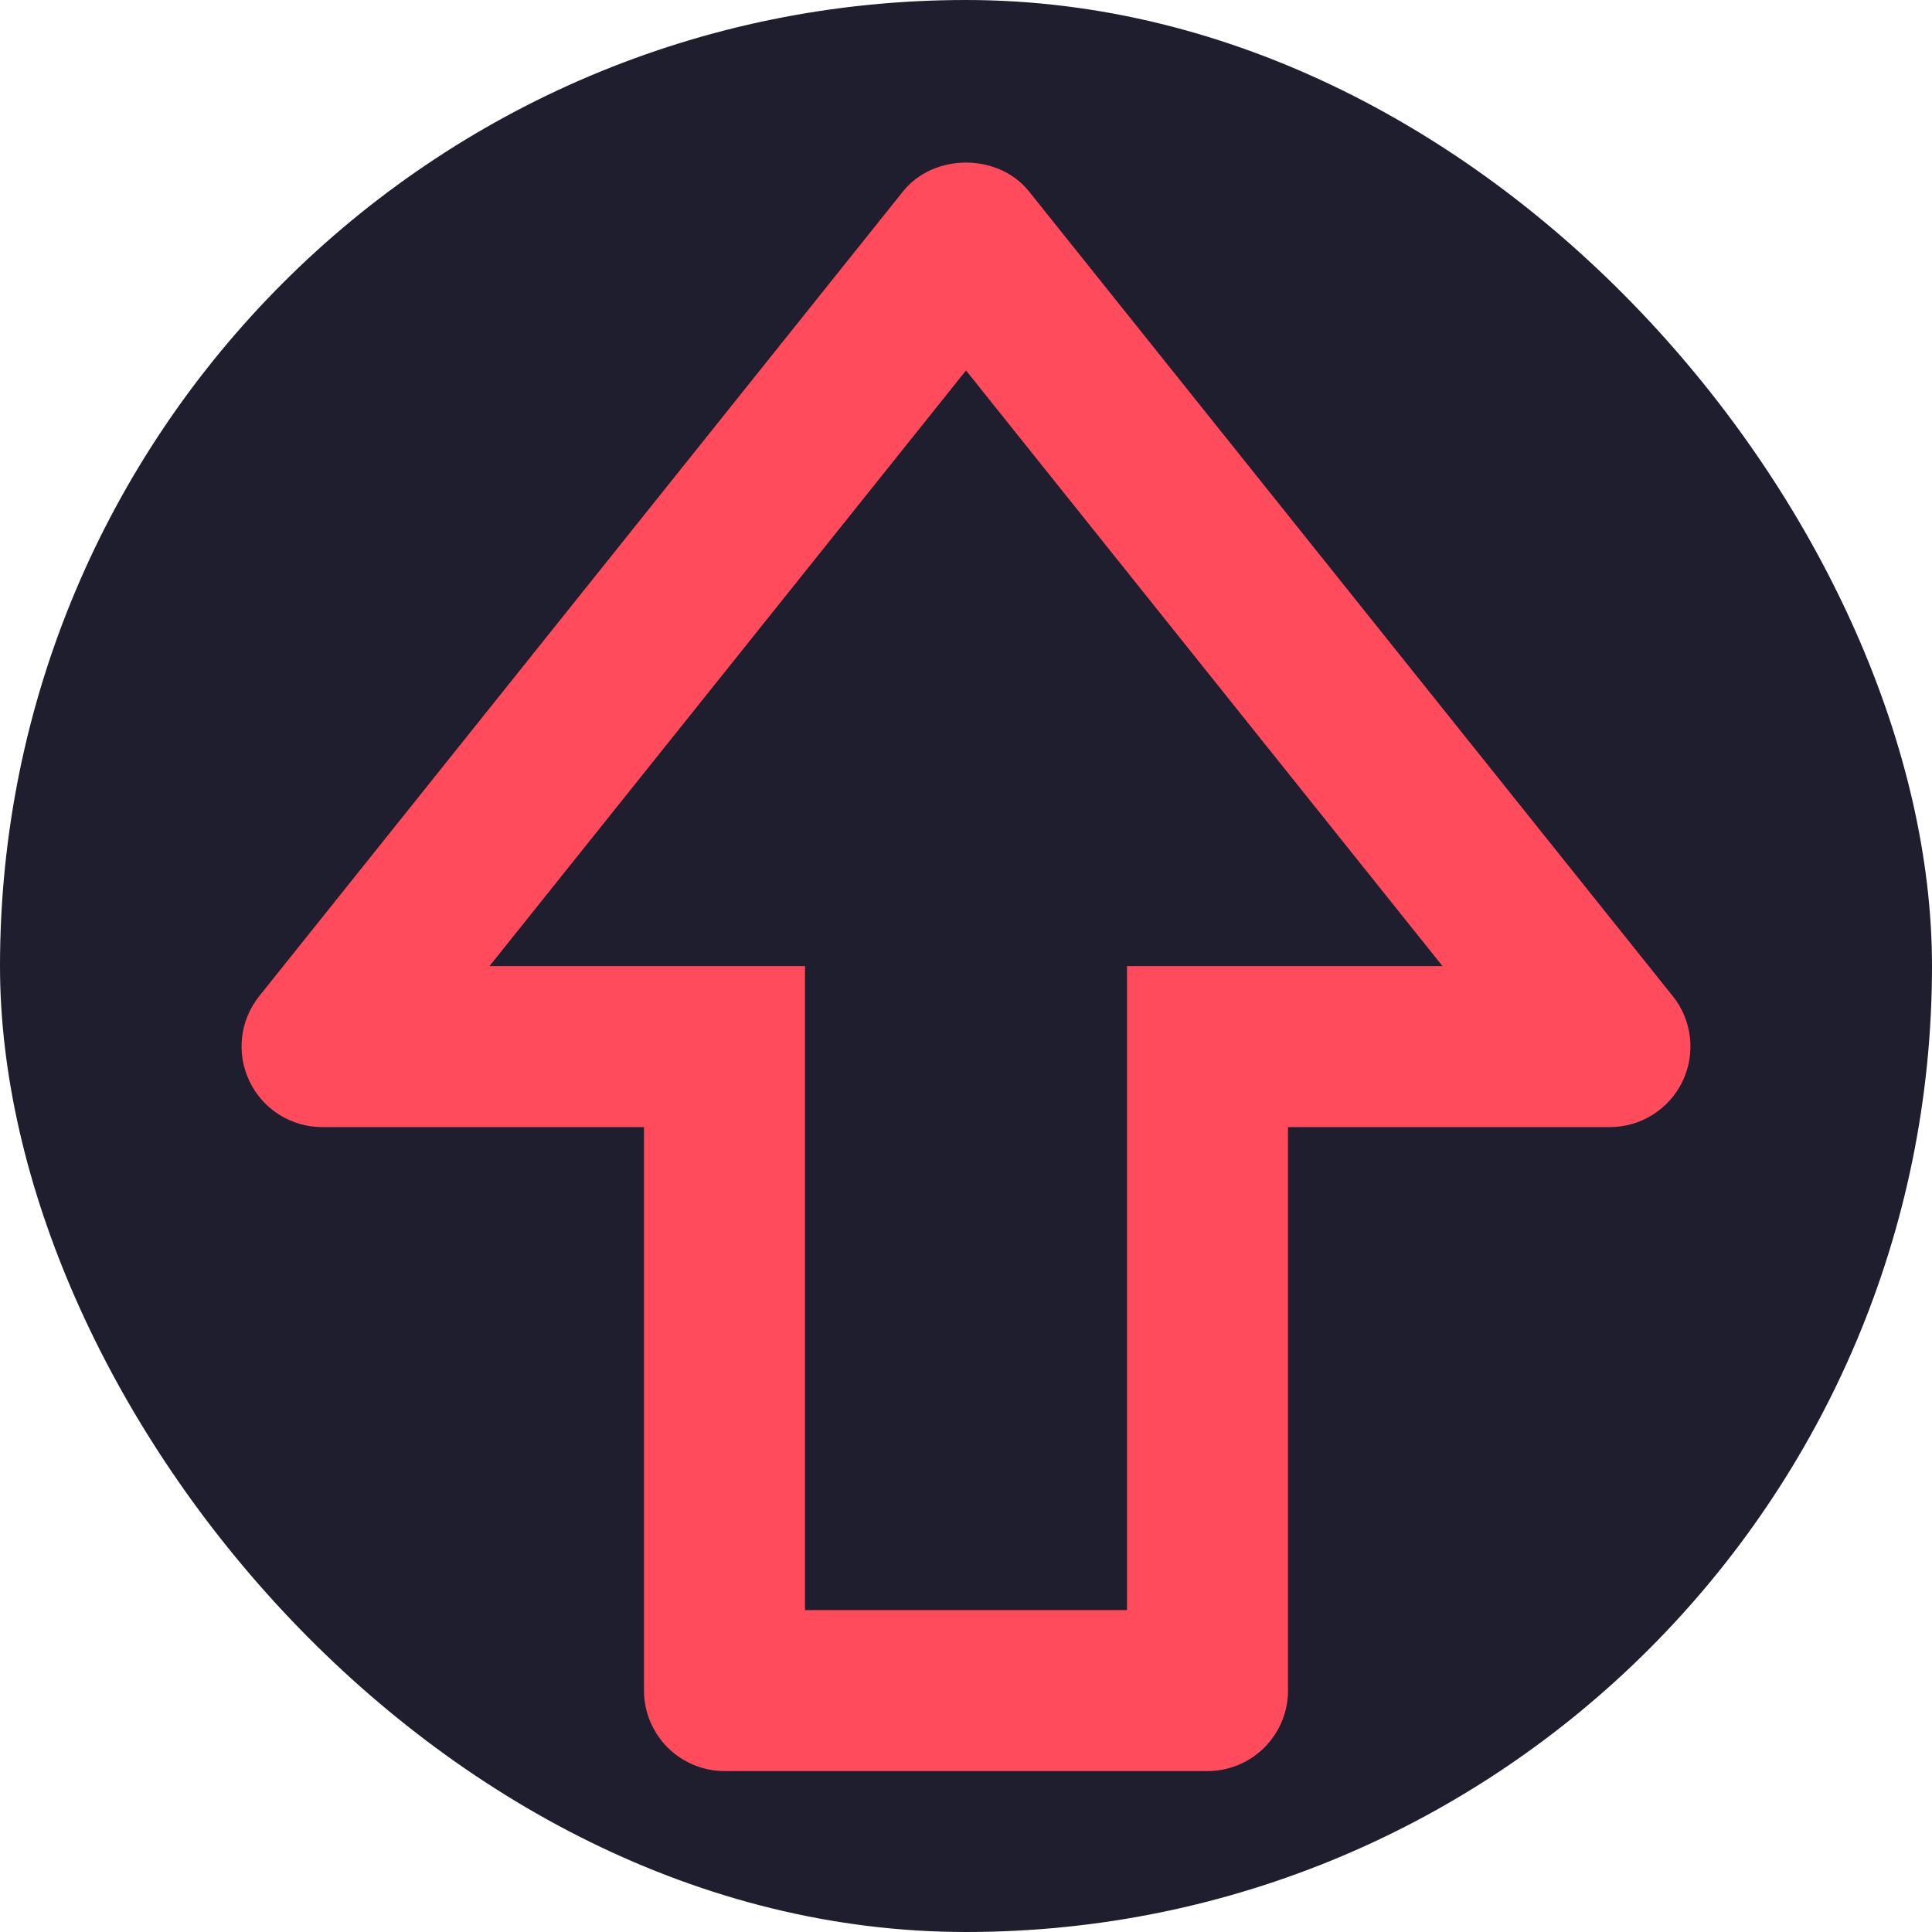 <svg width="24" height="24" viewBox="0 0 24 24" fill="none" xmlns="http://www.w3.org/2000/svg">
<rect width="24" height="24" rx="12" fill="#1E1E2F"/>
<path d="M12.781 2.376C12.4 1.901 11.6 1.901 11.219 2.376L3.219 12.376C3.102 12.523 3.028 12.7 3.007 12.887C2.986 13.075 3.018 13.264 3.1 13.433C3.181 13.603 3.309 13.746 3.468 13.847C3.628 13.947 3.812 14.001 4 14.001H8V21.001C8 21.266 8.106 21.52 8.293 21.708C8.481 21.895 8.735 22.001 9 22.001H15C15.265 22.001 15.52 21.895 15.707 21.708C15.895 21.52 16 21.266 16 21.001V14.001H20C20.189 14.001 20.373 13.947 20.532 13.847C20.692 13.746 20.819 13.603 20.901 13.433C20.982 13.264 21.014 13.075 20.993 12.887C20.972 12.7 20.899 12.523 20.781 12.376L12.781 2.376ZM15 12.001H14V20.001H10V12.001H6.081L12 4.602L17.919 12.001H15Z" fill="#FF4B5C"/>
</svg>
